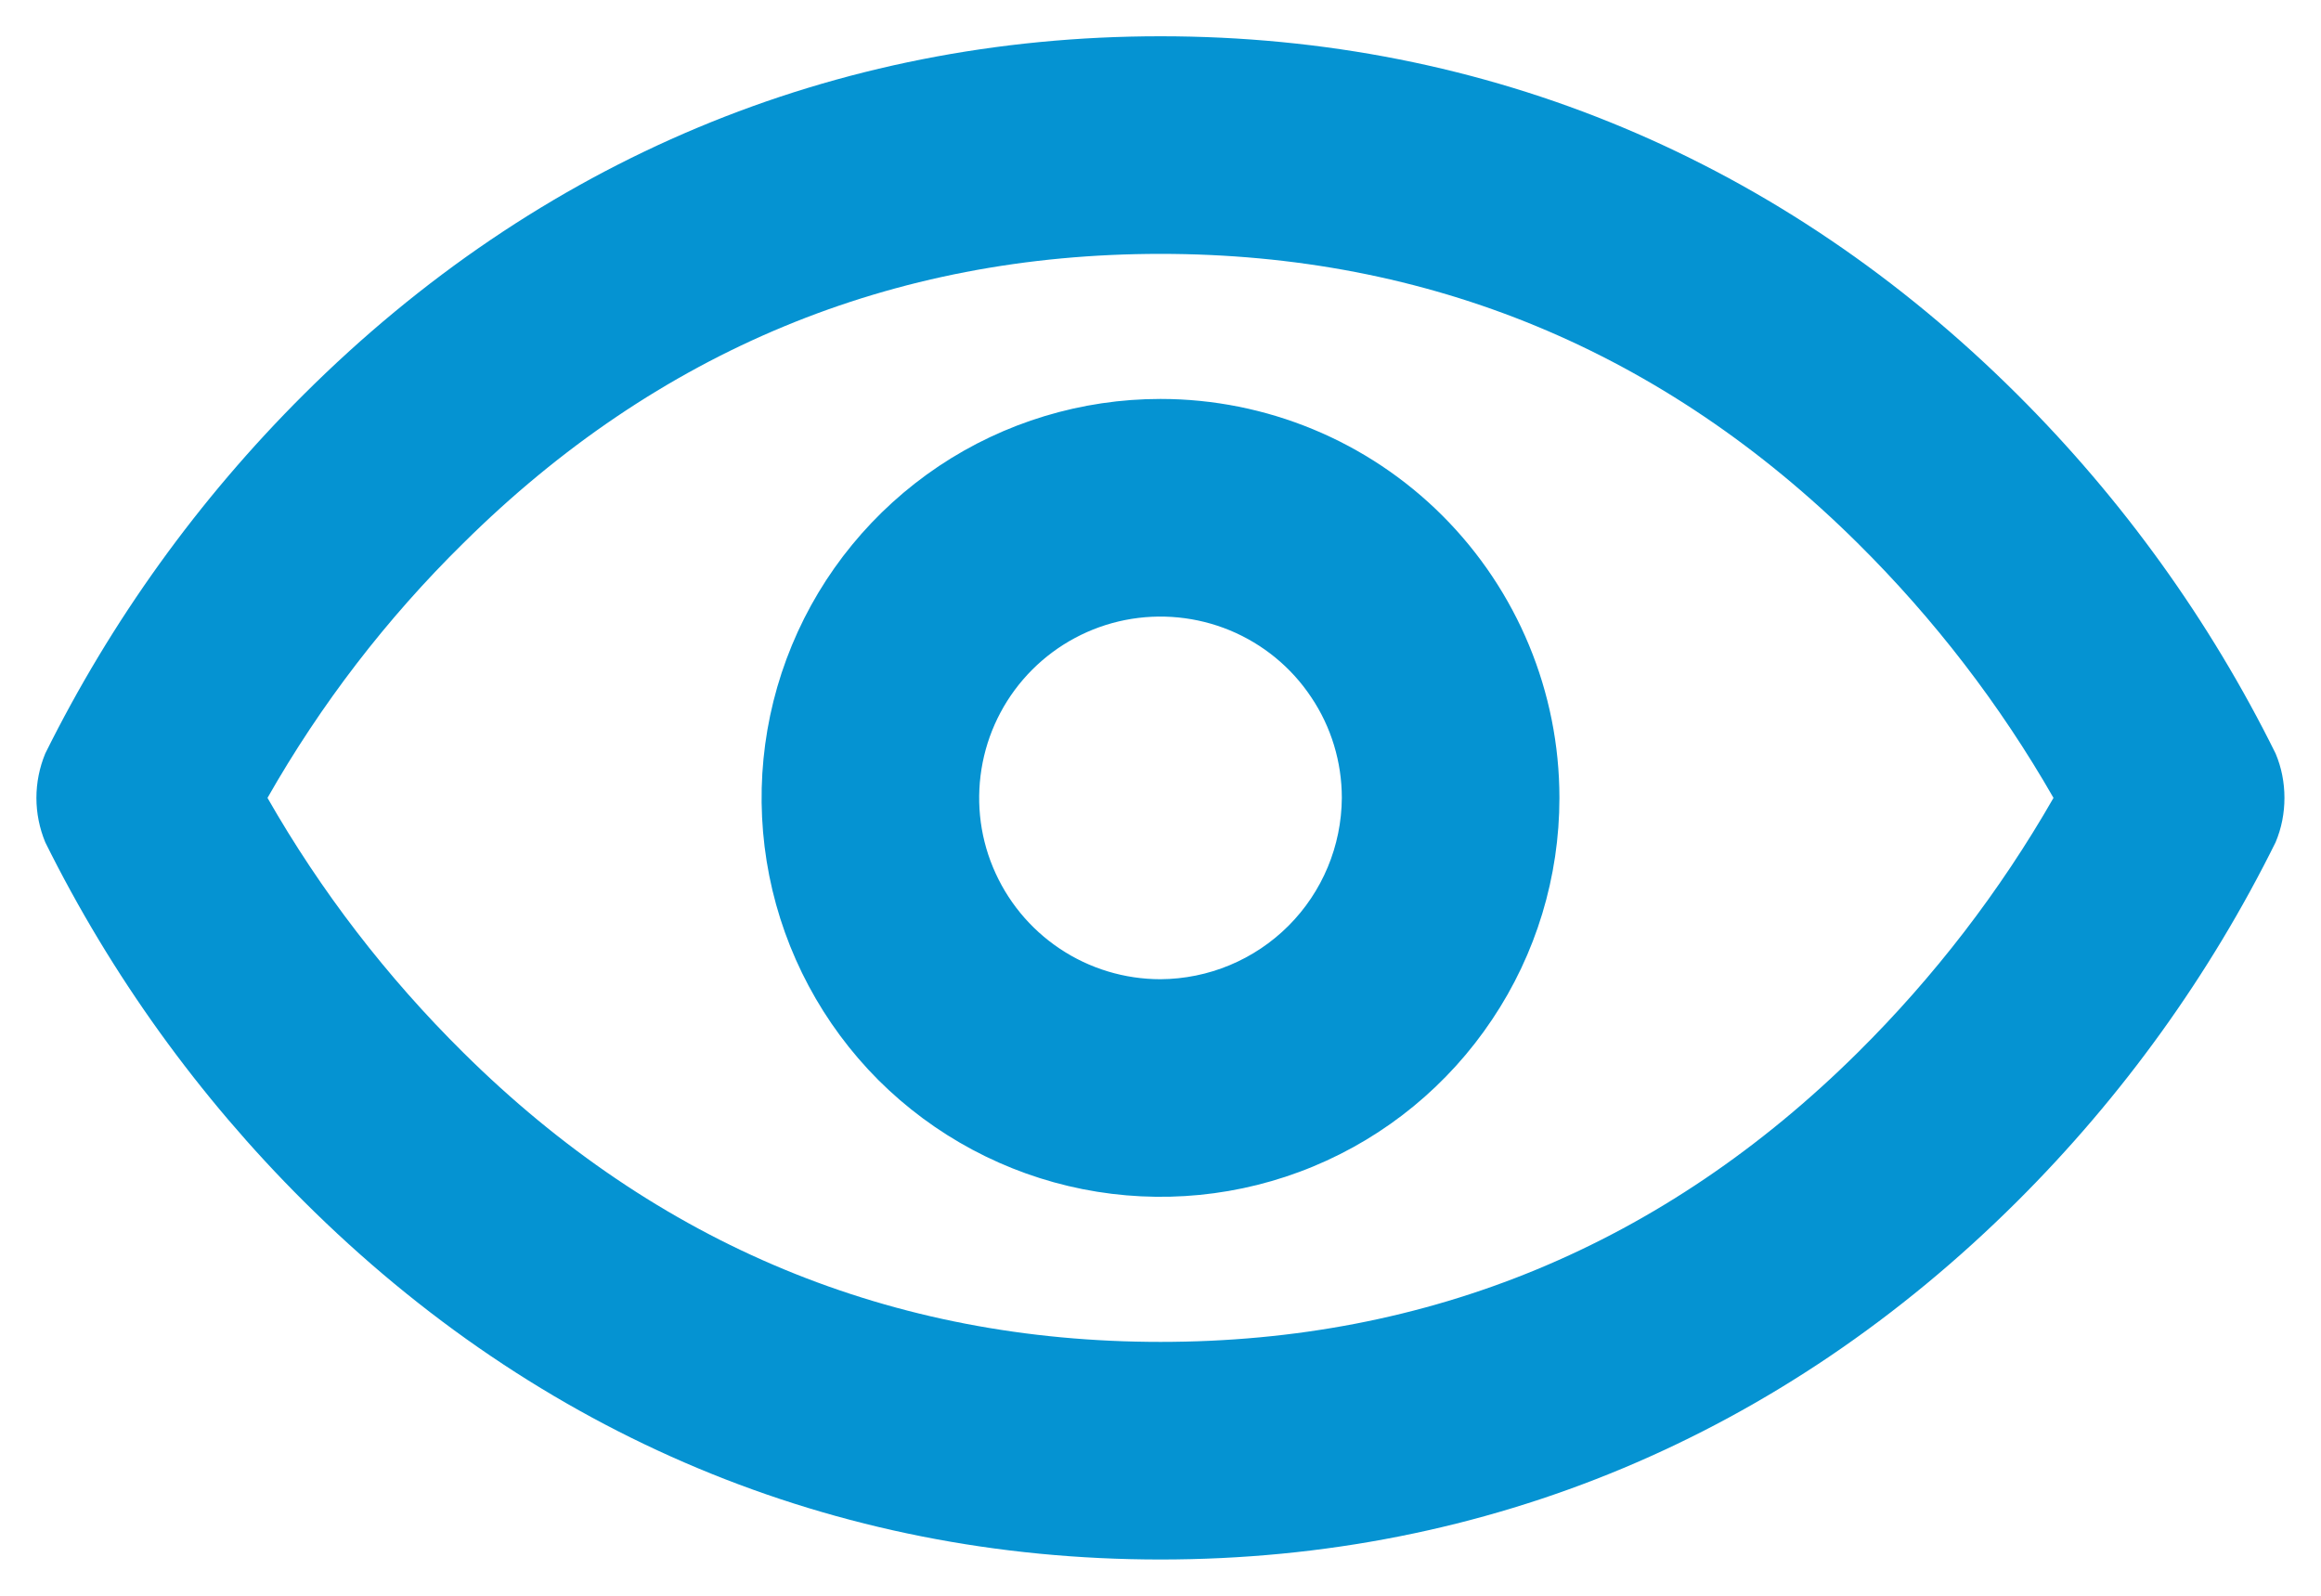 <svg width="16" height="11" viewBox="0 0 16 11" fill="none" xmlns="http://www.w3.org/2000/svg">
<path d="M15.687 5.194C15.233 4.277 14.631 3.441 13.906 2.719C12.287 1.106 10.25 0.25 8 0.25C5.75 0.25 3.712 1.106 2.094 2.719C1.369 3.441 0.767 4.277 0.312 5.194C0.272 5.291 0.251 5.395 0.251 5.5C0.251 5.605 0.272 5.709 0.312 5.806C0.767 6.723 1.369 7.559 2.094 8.281C3.712 9.894 5.75 10.75 8 10.75C10.25 10.75 12.287 9.894 13.906 8.281C14.631 7.559 15.233 6.723 15.687 5.806C15.728 5.709 15.748 5.605 15.748 5.5C15.748 5.395 15.728 5.291 15.687 5.194ZM12.806 7.256C11.469 8.581 9.85 9.25 8 9.25C6.15 9.25 4.531 8.581 3.194 7.256C2.666 6.734 2.212 6.144 1.844 5.5C2.211 4.855 2.665 4.264 3.194 3.744C4.531 2.419 6.15 1.75 8 1.75C9.85 1.75 11.469 2.419 12.806 3.744C13.333 4.266 13.787 4.856 14.156 5.5C13.787 6.144 13.333 6.734 12.806 7.256ZM8 2.75C7.456 2.75 6.924 2.911 6.472 3.213C6.02 3.516 5.667 3.945 5.459 4.448C5.251 4.95 5.197 5.503 5.303 6.037C5.409 6.57 5.671 7.06 6.055 7.445C6.44 7.829 6.93 8.091 7.463 8.197C7.997 8.303 8.55 8.249 9.052 8.041C9.555 7.833 9.984 7.48 10.286 7.028C10.589 6.576 10.75 6.044 10.75 5.5C10.75 4.771 10.46 4.071 9.944 3.555C9.429 3.04 8.729 2.75 8 2.75ZM8 6.75C7.753 6.75 7.511 6.677 7.305 6.539C7.1 6.402 6.94 6.207 6.845 5.978C6.75 5.75 6.726 5.499 6.774 5.256C6.822 5.014 6.941 4.791 7.116 4.616C7.291 4.441 7.514 4.322 7.756 4.274C7.999 4.226 8.25 4.251 8.478 4.345C8.707 4.44 8.902 4.6 9.039 4.806C9.177 5.011 9.25 5.253 9.25 5.5C9.248 5.831 9.116 6.148 8.882 6.382C8.648 6.616 8.331 6.748 8 6.75Z" fill="#0593D2"/>
</svg>
